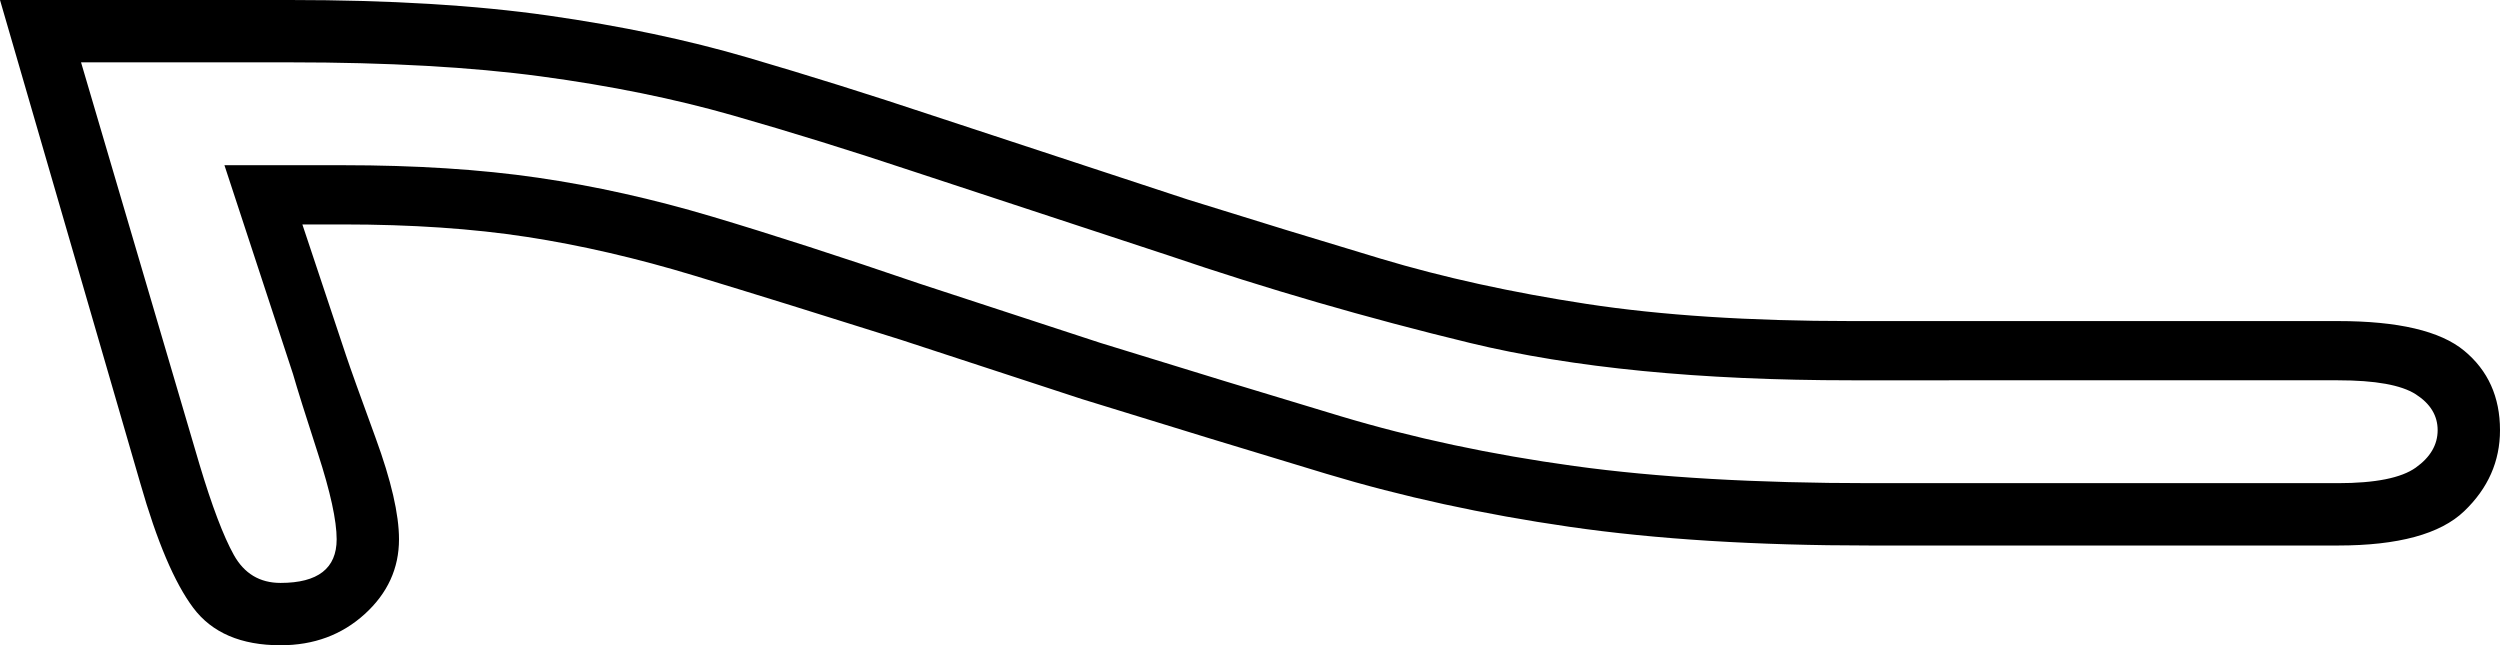 <svg xmlns="http://www.w3.org/2000/svg" viewBox="-10 0 802 207"><path d="M80 207q-19 0-28-12t-17-40L-10 0h93q48 0 83 5t64 13.5Q259 27 289 37l82 27q32 10 62 19t66 14.5q36 5.5 85 5.5h156q29 0 40.5 9.5T792 138q0 15-11.5 26T740 175H590q-55 0-96.5-6t-78-17Q379 141 337 128l-58-19q-38-12-66-20.5T159 76q-26-4-59-4H87l14 42q2 6 9.5 26.5T118 173q0 14-11 24t-27 10zm0-20q18 0 18-14 0-9-6-27.5T84 120L62 53h38q35 0 62.5 4t56 12.5Q247 78 285 91l58 19q42 13 77 23.5t75 16q40 5.5 95 5.5h150q18 0 25-5t7-12q0-7-7-11.5t-25-4.5H584q-73 0-122.5-12T365 82l-82-27q-30-10-58-18t-61.5-12.5Q130 20 83 20H16l38 129q6 20 11 29t15 9z" fill="currentColor"/></svg>
